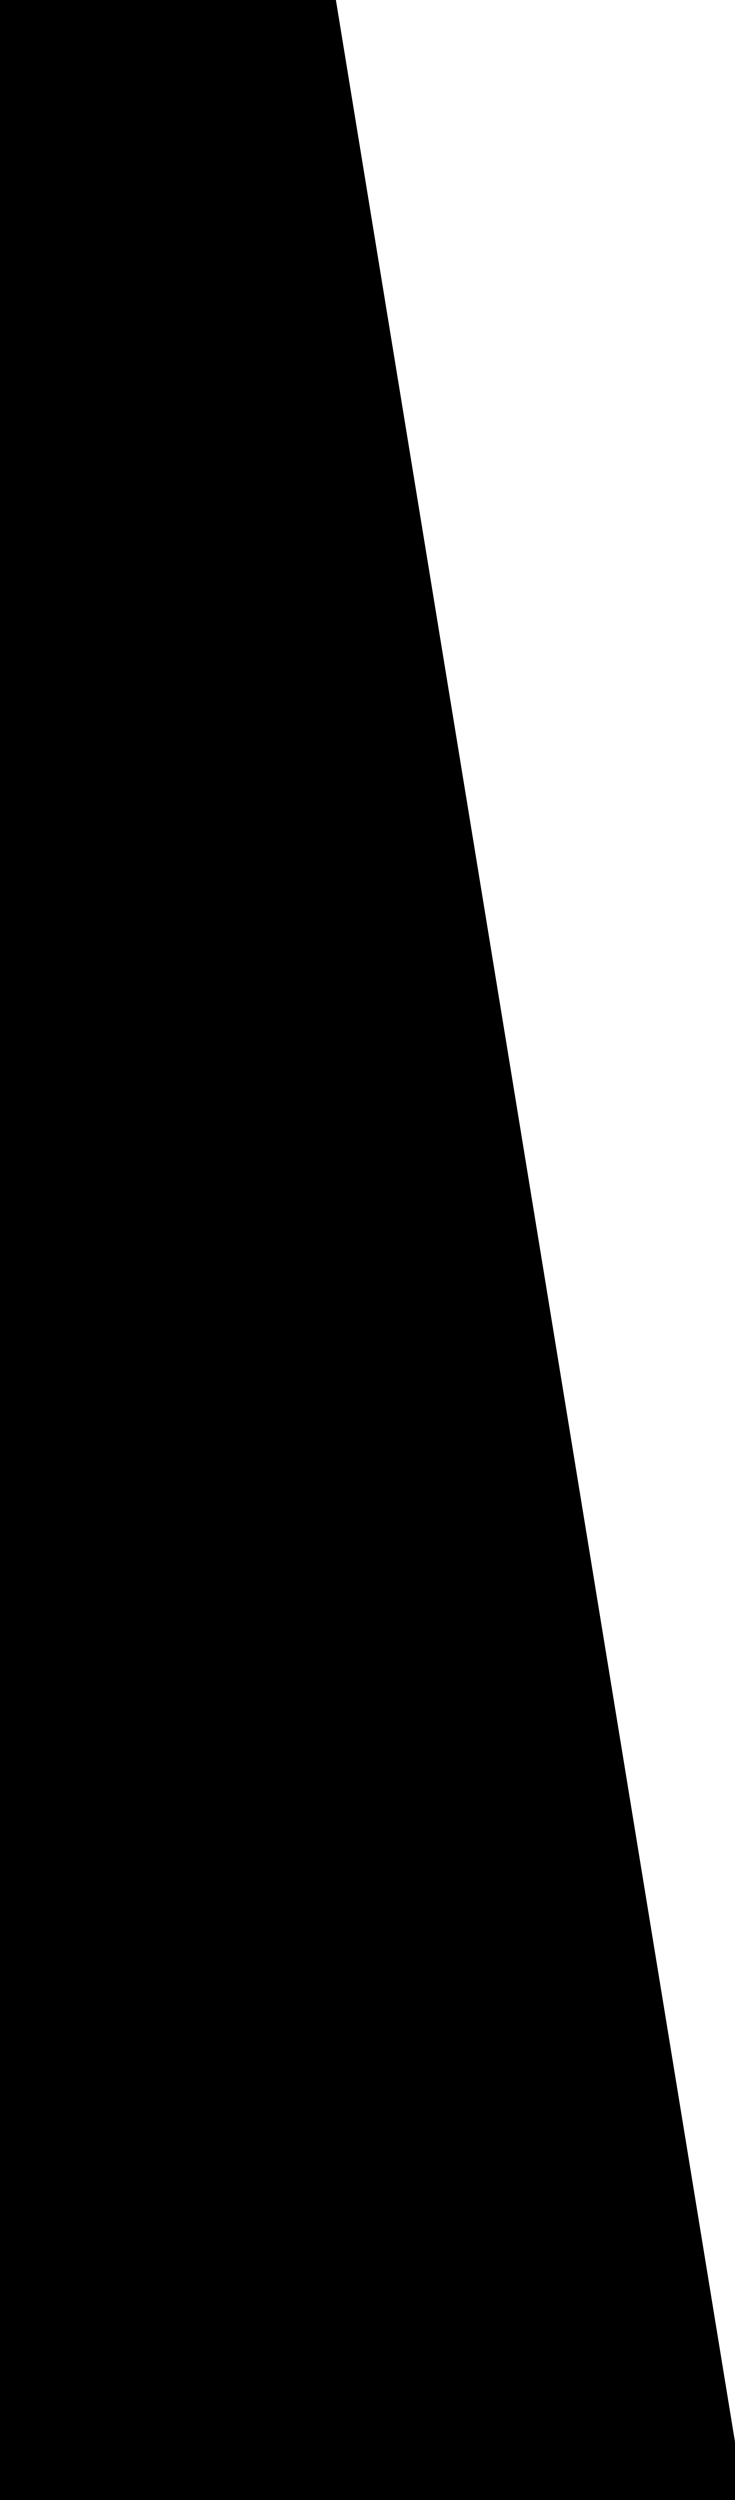 <svg width="10" height="34" xmlns="http://www.w3.org/2000/svg">
  <path stroke="#000" id="svg_1" d="m-19.645,33.535l5.426,-33.187l18.086,0l5.426,33.187l-28.937,0z" stroke-width="1.5" fill="#000000"/>
</svg>